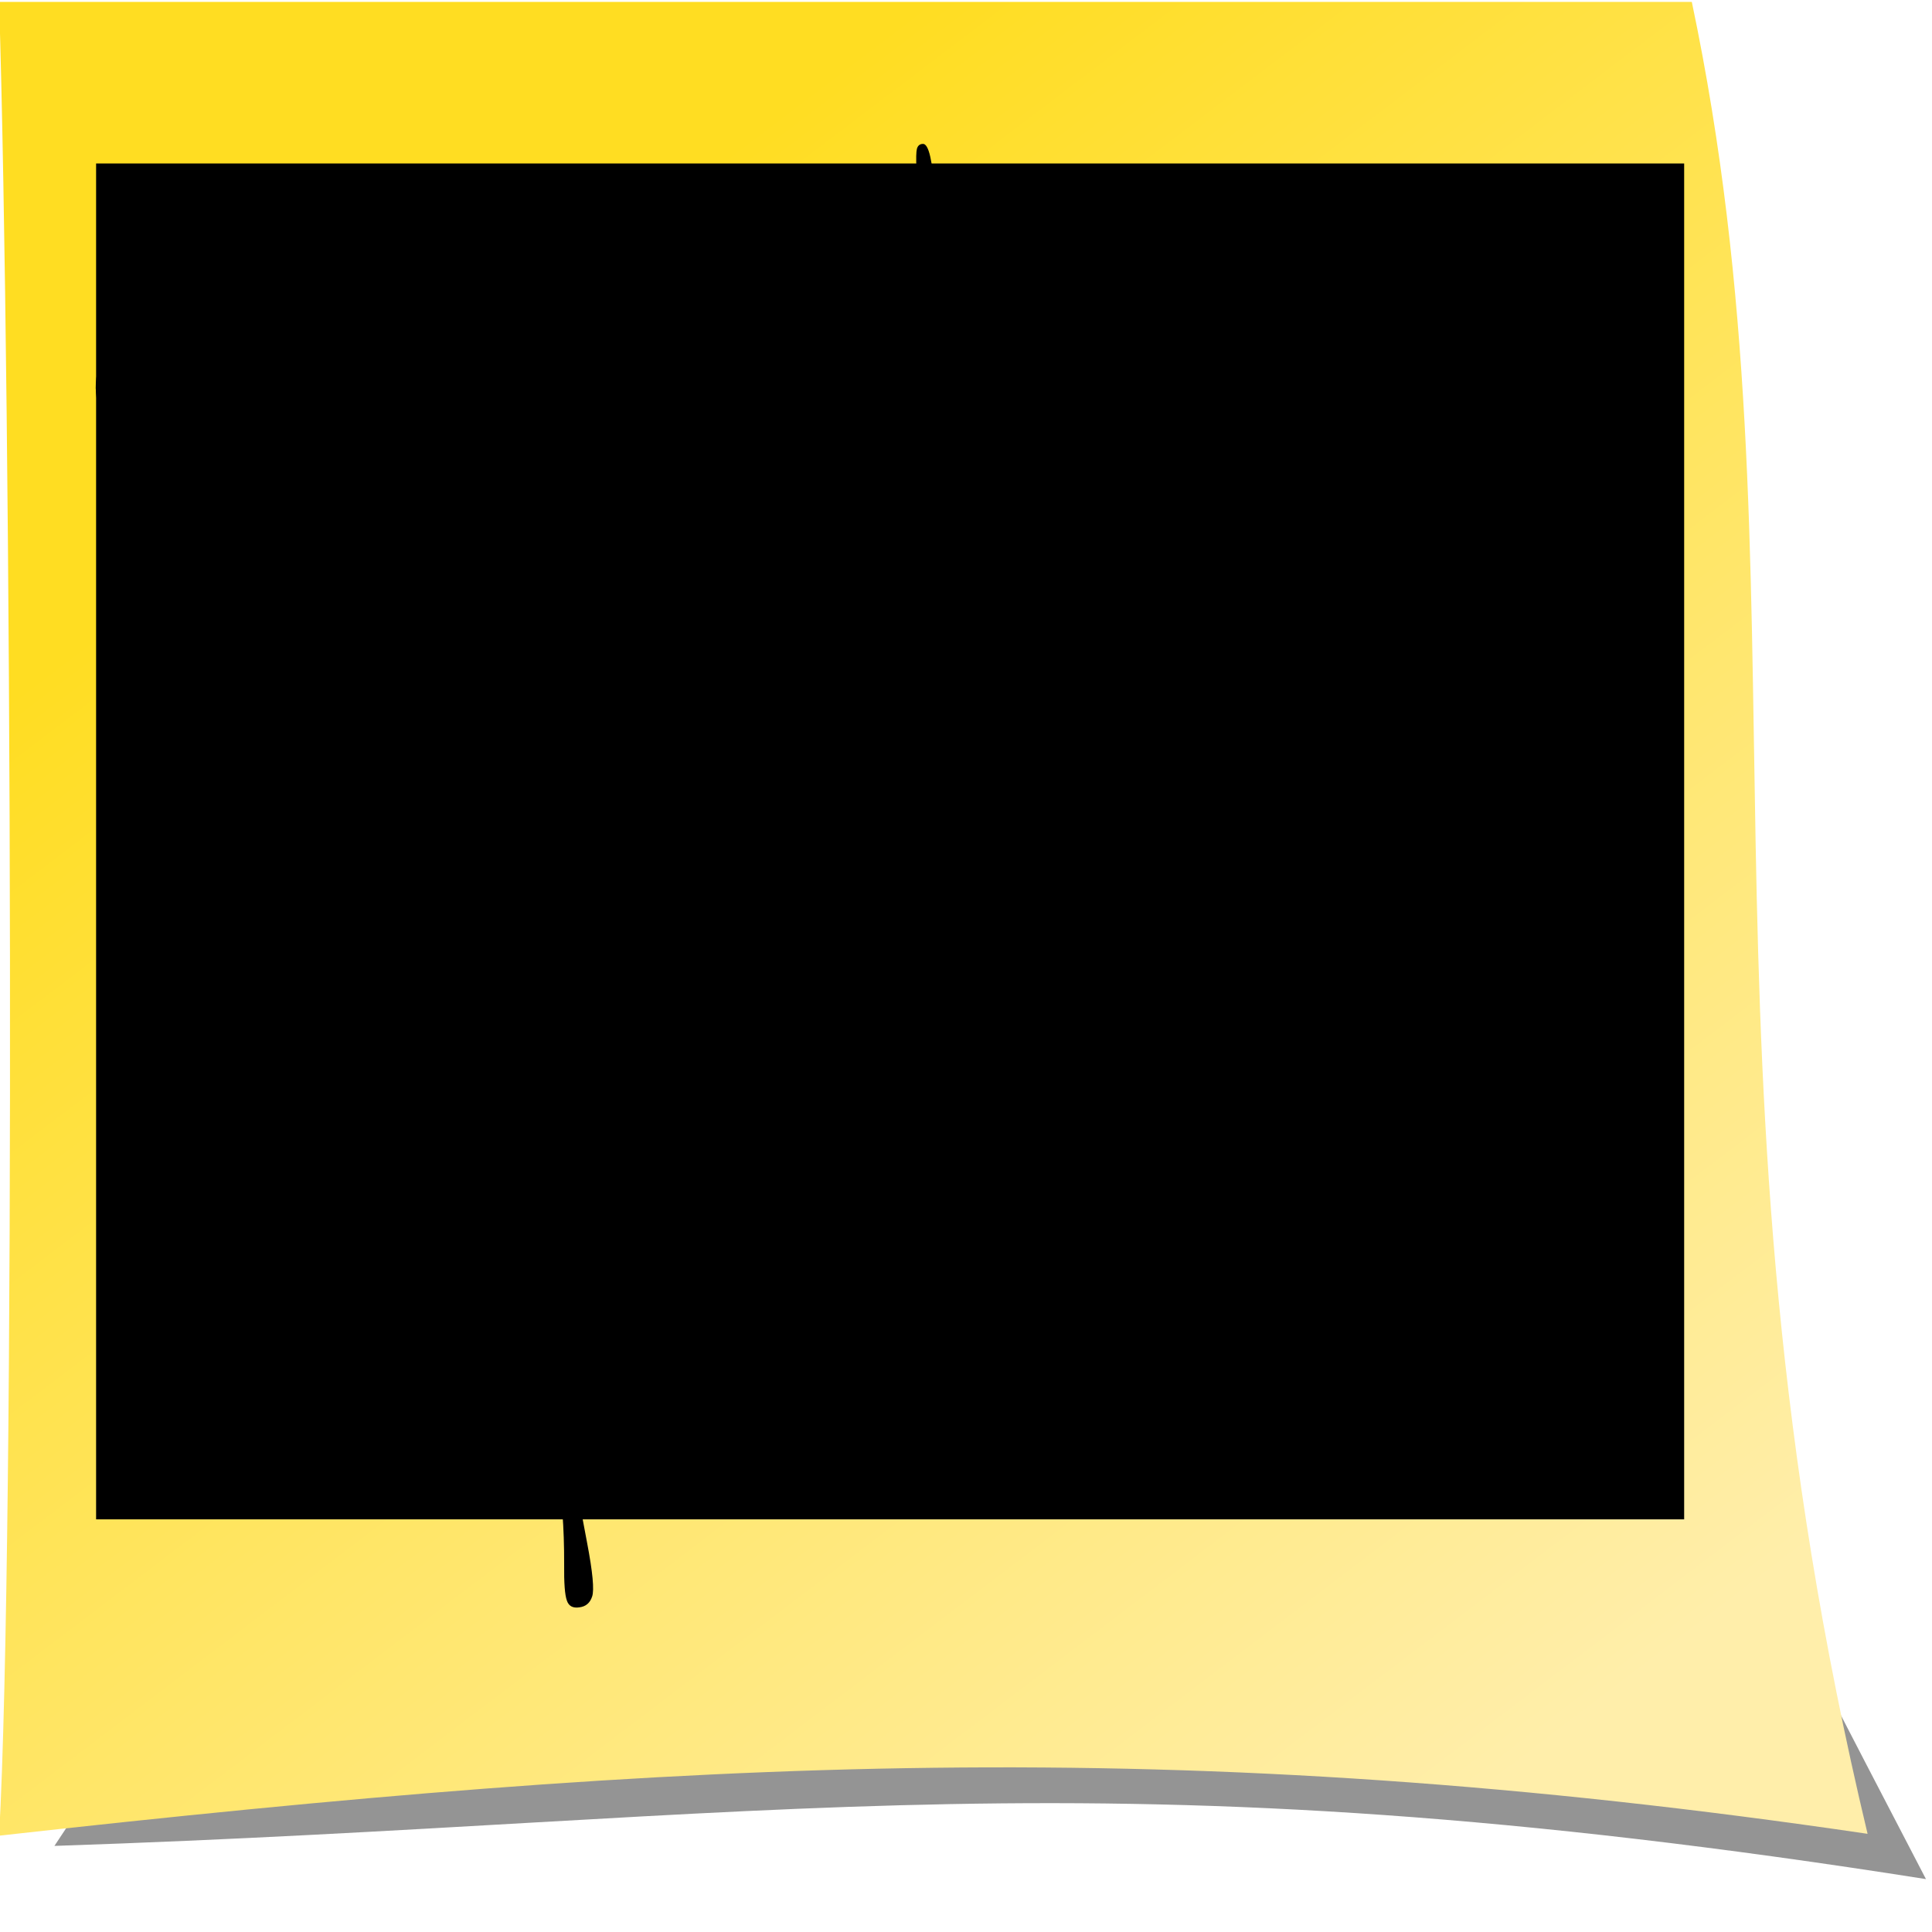 <?xml version="1.0" encoding="UTF-8" standalone="no"?>
<!-- Created with Inkscape (http://www.inkscape.org/) -->

<svg
   xmlns:dc="http://purl.org/dc/elements/1.1/"
   xmlns:cc="http://creativecommons.org/ns#"
   xmlns:rdf="http://www.w3.org/1999/02/22-rdf-syntax-ns#"
   xmlns:svg="http://www.w3.org/2000/svg"
   xmlns="http://www.w3.org/2000/svg"
   xmlns:xlink="http://www.w3.org/1999/xlink"
   xmlns:sodipodi="http://sodipodi.sourceforge.net/DTD/sodipodi-0.dtd"
   xmlns:inkscape="http://www.inkscape.org/namespaces/inkscape"
   version="1.0"
   width="220"
   height="220"
   id="svg2"
   inkscape:version="0.91 r13725"
   sodipodi:docname="icon.svg">
  <sodipodi:namedview
     pagecolor="#ffffff"
     bordercolor="#666666"
     borderopacity="1"
     objecttolerance="10"
     gridtolerance="10"
     guidetolerance="10"
     inkscape:pageopacity="0"
     inkscape:pageshadow="2"
     inkscape:window-width="1920"
     inkscape:window-height="1011"
     id="namedview15"
     showgrid="false"
     fit-margin-top="0"
     fit-margin-left="0"
     fit-margin-right="0"
     fit-margin-bottom="0"
     inkscape:zoom="2.1179487"
     inkscape:cx="-31.692424"
     inkscape:cy="128.57615"
     inkscape:window-x="-4"
     inkscape:window-y="40"
     inkscape:window-maximized="1"
     inkscape:current-layer="svg2" />
  <defs
     id="defs4">
    <linearGradient
       id="linearGradient2385">
      <stop
         id="stop2387"
         style="stop-color:#ffdd22;stop-opacity:1;"
         offset="0" />
      <stop
         id="stop2389"
         style="stop-color:#ffeeaa;stop-opacity:1"
         offset="1" />
    </linearGradient>
    <linearGradient
       x1="324.259"
       y1="287.677"
       x2="194.454"
       y2="458.392"
       id="linearGradient2391"
       xlink:href="#linearGradient2385"
       gradientUnits="userSpaceOnUse" />
    <filter
       height="1.237"
       y="-0.119"
       width="1.217"
       x="-0.108"
       id="filter3239">
      <feGaussianBlur
         id="feGaussianBlur3241"
         stdDeviation="9.283"
         inkscape:collect="always" />
    </filter>
    <linearGradient
       x1="324.259"
       y1="287.677"
       x2="194.454"
       y2="458.392"
       id="linearGradient3247"
       xlink:href="#linearGradient2385"
       gradientUnits="userSpaceOnUse" />
    <filter
       height="1.237"
       y="-0.119"
       width="1.217"
       x="-0.108"
       id="filter3239-1">
      <feGaussianBlur
         id="feGaussianBlur3241-5"
         stdDeviation="9.283"
         inkscape:collect="always" />
    </filter>
  </defs>
  <g
     transform="matrix(-1,0,0,1,405.364,-273.454)"
     id="layer1">
    <path
       transform="matrix(0.937,0,0,0.937,25.663,17.988)"
       d="m 171.173,501.005 c 39.945,-76.751 51.269,-98.535 55.672,-170.452 L 374.582,304.079 c 0,0 -39.992,97.608 24.035,192.892 -88.477,-2.954 -126.119,-11.94 -227.443,4.034 z"
       id="path2393-8"
       style="fill:#4d4d4d;fill-opacity:0.6;fill-rule:evenodd;stroke:none;stroke-width:1px;stroke-linecap:butt;stroke-linejoin:miter;stroke-opacity:1;filter:url(#filter3239-1)"
       inkscape:connector-curvature="0"
       sodipodi:nodetypes="ccccc" />
    <g
       transform="matrix(0.937,0,0,0.937,18.623,21.143)"
       id="g3243">
      <path
         d="m 185.781,492.137 c 22.635,-94.707 6.527,-152.155 21.361,-222.632 l 205.714,0 c -1.512,47.894 -2.017,187.063 0,222.857 -83.81,-9.35 -143.266,-12.581 -227.076,-0.226 z"
         id="path2383"
         style="fill:url(#linearGradient3247);fill-opacity:1;fill-rule:evenodd;stroke:none;stroke-width:1px;stroke-linecap:butt;stroke-linejoin:miter;stroke-opacity:1"
         inkscape:connector-curvature="0"
         sodipodi:nodetypes="ccccc" />
    </g>
    <flowRoot
       xml:space="preserve"
       id="flowRoot4164"
       style="font-style:normal;font-weight:normal;font-size:40px;line-height:125%;font-family:Sans;letter-spacing:0px;word-spacing:0px;fill:#000000;fill-opacity:1;stroke:none;stroke-width:1px;stroke-linecap:butt;stroke-linejoin:miter;stroke-opacity:1"
       transform="matrix(-1,0,0,1,405.281,273.546)"><flowRegion
         id="flowRegion4166"><rect
           id="rect4168"
           width="180.835"
           height="154.395"
           x="10.86"
           y="18.524" /></flowRegion><flowPara
         id="flowPara4170"></flowPara></flowRoot>    <g
       transform="matrix(-0.923,-0.384,-0.384,0.923,160.214,-107.833)"
       style="font-style:normal;font-weight:normal;font-size:40px;line-height:125%;font-family:Sans;letter-spacing:0px;word-spacing:0px;fill:#000000;fill-opacity:1;stroke:none;stroke-width:1px;stroke-linecap:butt;stroke-linejoin:miter;stroke-opacity:1"
       id="text4172">
      <path
         d="m -349.687,302.787 q -1.06,0.342 -4.888,-1.128 -3.794,-1.47 -8.579,-2.427 -4.785,-0.957 -8.477,-0.273 -3.691,0.684 -5.537,3.828 -1.846,3.145 -0.684,7.998 1.162,4.854 4.854,10.186 3.691,5.332 7.52,11.143 3.828,5.776 5.469,8.647 1.675,2.871 2.666,5.947 0.991,3.042 0.718,6.392 -0.273,3.315 -0.752,5.435 -0.444,2.119 -1.914,4.785 -1.436,2.666 -3.555,4.478 -2.085,1.846 -4.683,1.675 -2.563,-0.171 -3.896,-3.384 -1.333,-3.179 -1.265,-5.332 0.103,-2.153 0.376,-3.521 0.308,-1.401 0.718,-1.812 0.444,-0.41 0.649,0.103 0.239,0.479 -0.103,2.598 -0.308,2.085 0.718,5.435 1.025,3.35 3.076,3.623 2.051,0.273 3.828,-1.846 1.777,-2.119 2.939,-4.99 1.162,-2.871 1.504,-6.768 0.342,-3.896 -1.572,-8.34 -1.914,-4.443 -5.537,-10.117 -3.623,-5.674 -7.554,-11.108 -3.896,-5.435 -5.332,-9.297 -1.401,-3.862 -1.538,-6.733 -0.137,-2.871 0.684,-5.024 0.854,-2.153 3.179,-3.999 2.358,-1.88 6.016,-2.188 3.657,-0.308 8.579,0.718 4.922,0.991 8.647,2.461 3.726,1.436 3.726,2.837 z"
         style="font-style:normal;font-variant:normal;font-weight:normal;font-stretch:normal;font-size:70px;line-height:125%;font-family:'Honey I Stole Your Jumper';-inkscape-font-specification:'Honey I Stole Your Jumper, Normal';text-align:start;writing-mode:lr-tb;text-anchor:start"
         id="path4185"
         inkscape:connector-curvature="0" />
      <path
         d="m -345.449,309.486 q 0.752,0 0.957,1.23 0.205,1.23 0.41,4.375 0.205,3.145 -0.82,8.203 -1.025,5.059 -3.623,13.945 5.469,-2.598 8.477,-2.324 3.008,0.273 4.99,1.162 1.982,0.889 2.188,1.538 0.239,0.615 -0.273,0.684 -0.479,0.034 -3.008,-0.991 -2.529,-1.025 -5.742,-0.41 -3.213,0.615 -7.178,2.393 -2.051,7.656 -0.957,11.416 1.094,3.76 3.691,5.332 2.598,1.572 5.674,0.615 3.076,-0.957 4.648,-2.29 1.572,-1.333 1.982,-1.23 0.41,0.103 0.41,0.786 0,0.684 -1.572,2.119 -1.572,1.436 -5.059,2.734 -3.486,1.299 -7.109,-0.82 -3.623,-2.119 -4.717,-5.332 -1.094,-3.213 0.82,-12.236 -3.145,2.324 -3.486,2.188 -0.342,-0.137 -0.171,-0.615 0.171,-0.513 1.128,-1.23 0.957,-0.752 2.803,-2.119 1.846,-6.768 3.281,-12.373 1.436,-5.605 1.743,-9.126 0.308,-3.521 0.273,-5.229 -0.034,-1.709 0.239,-2.393 z"
         style="font-style:normal;font-variant:normal;font-weight:normal;font-stretch:normal;font-size:70px;line-height:125%;font-family:'Honey I Stole Your Jumper';-inkscape-font-specification:'Honey I Stole Your Jumper, Normal';text-align:start;writing-mode:lr-tb;text-anchor:start"
         id="path4187"
         inkscape:connector-curvature="0" />
      <path
         d="m -327.471,335.326 q 1.23,0.41 0.684,3.76 -0.547,3.35 -1.23,5.605 -0.684,2.256 -1.367,4.512 -0.684,2.256 -0.273,4.033 0.41,1.777 1.436,3.076 1.025,1.299 1.128,2.051 0.137,0.752 -1.23,0.547 -1.333,-0.205 -2.427,-1.777 -1.094,-1.572 -1.265,-3.931 -0.171,-2.358 1.299,-6.289 1.47,-3.931 1.743,-7.349 0.273,-3.418 1.504,-4.238 z m 1.709,-20.303 q 1.777,-0.308 2.153,1.162 0.376,1.47 0.068,2.7 -0.308,1.196 -1.128,1.641 -0.82,0.41 -1.982,-0.581 -1.162,-0.991 -1.47,-2.461 -0.308,-1.47 2.358,-2.461 z"
         style="font-style:normal;font-variant:normal;font-weight:normal;font-stretch:normal;font-size:70px;line-height:125%;font-family:'Honey I Stole Your Jumper';-inkscape-font-specification:'Honey I Stole Your Jumper, Normal';text-align:start;writing-mode:lr-tb;text-anchor:start"
         id="path4189"
         inkscape:connector-curvature="0" />
      <path
         d="m -311.714,333.754 q 1.265,-0.581 3.281,-1.128 2.017,-0.581 2.974,-0.308 0.957,0.273 0.957,0.615 0,0.342 -0.615,0.752 -0.615,0.41 -2.598,0.889 -1.982,0.479 -4.17,1.641 -2.188,1.162 -3.965,3.213 -1.777,2.051 -3.35,5.059 -1.572,3.008 -2.666,7.041 -1.094,4.033 0.684,6.221 1.777,2.188 6.289,-0.41 4.512,-2.598 7.93,-6.562 3.418,-3.965 4.854,-6.289 1.436,-2.324 2.222,-1.914 0.786,0.41 0.479,1.504 -0.308,1.094 -3.042,4.648 -2.734,3.555 -7.109,7.451 -4.375,3.896 -7.827,4.58 -3.418,0.684 -5.195,-1.128 -1.743,-1.812 -1.641,-4.648 0.103,-2.871 0.547,-4.819 0.444,-1.982 1.606,-4.341 1.196,-2.358 3.145,-5.195 1.982,-2.871 3.931,-4.478 1.982,-1.641 3.281,-2.393 z"
         style="font-style:normal;font-variant:normal;font-weight:normal;font-stretch:normal;font-size:70px;line-height:125%;font-family:'Honey I Stole Your Jumper';-inkscape-font-specification:'Honey I Stole Your Jumper, Normal';text-align:start;writing-mode:lr-tb;text-anchor:start"
         id="path4191"
         inkscape:connector-curvature="0" />
      <path
         d="m -300.81,352.895 q 0.684,-1.709 3.076,-3.828 2.393,-2.119 3.862,-6.187 1.504,-4.067 3.042,-8.101 1.572,-4.033 2.769,-7.109 1.196,-3.076 2.358,-6.631 1.162,-3.555 1.777,-5.229 0.615,-1.675 0.923,-2.085 0.342,-0.444 0.82,-0.273 0.513,0.137 0.239,1.709 -0.273,1.572 -1.162,4.102 -0.889,2.529 -2.256,6.426 -1.367,3.896 -2.939,8.066 -1.572,4.17 -2.734,7.178 -1.162,3.008 -2.119,5.195 -0.957,2.188 -1.777,4.785 4.375,-3.691 6.836,-7.383 2.461,-3.691 6.323,-6.802 3.862,-3.11 5.435,-3.965 1.572,-0.854 2.051,-0.273 0.479,0.581 -0.513,1.23 -0.991,0.649 -4.067,2.974 -3.076,2.324 -6.152,6.084 -3.076,3.76 -3.418,6.904 -0.342,3.145 2.188,5.264 2.529,2.119 6.221,2.461 3.691,0.342 7.109,-0.615 3.418,-0.957 4.648,-1.162 1.23,-0.205 1.504,0.444 0.273,0.649 -1.572,1.538 -1.846,0.889 -6.562,1.538 -4.717,0.649 -8.818,-0.581 -4.102,-1.23 -5.503,-3.418 -1.401,-2.222 -1.367,-4.033 0.034,-1.846 -1.06,-1.162 -1.094,0.684 -2.734,2.461 -1.641,1.777 -3.213,5.059 -1.572,3.281 -3.418,7.52 -1.846,4.238 -2.393,4.888 -0.547,0.649 -1.128,0.103 -0.581,-0.547 0.854,-3.828 1.436,-3.281 2.598,-5.776 1.128,-2.495 2.358,-5.332 1.23,-2.871 1.538,-4.033 0.342,-1.196 -1.504,0.718 -1.846,1.914 -2.119,1.162 z"
         style="font-style:normal;font-variant:normal;font-weight:normal;font-stretch:normal;font-size:70px;line-height:125%;font-family:'Honey I Stole Your Jumper';-inkscape-font-specification:'Honey I Stole Your Jumper, Normal';text-align:start;writing-mode:lr-tb;text-anchor:start"
         id="path4193"
         inkscape:connector-curvature="0" />
      <path
         d="m -288.608,396.884 q 0.923,0.239 1.196,1.333 0.273,1.094 1.367,4.102 1.094,3.008 2.939,5.674 1.846,2.666 5.605,0.137 3.76,-2.529 9.297,-9.775 5.537,-7.246 7.998,-15.107 2.461,-7.861 3.623,-15.312 1.162,-7.451 1.572,-16.064 -1.914,4.102 -4.033,6.016 -2.119,1.914 -5.332,1.777 -3.213,-0.137 -4.717,-2.324 -1.504,-2.188 -1.777,-6.289 -1.094,3.828 -2.529,5.537 -1.436,1.709 -4.307,3.623 -2.871,1.914 -3.486,1.846 -0.649,-0.068 -0.342,-0.547 0.273,-0.479 1.777,-1.572 1.504,-1.094 3.965,-3.691 2.461,-2.598 3.623,-5.947 1.162,-3.35 1.504,-5.332 0.342,-1.982 1.094,-2.324 0.752,-0.342 0.957,0.41 0.205,0.752 -0.239,4.307 -0.444,3.555 0.273,5.879 0.718,2.324 2.153,3.623 1.436,1.299 3.555,0.752 2.119,-0.547 3.896,-2.871 1.777,-2.324 2.871,-5.127 1.094,-2.803 1.675,-3.145 0.581,-0.342 0.82,0.205 0.239,0.547 0.239,1.914 0,1.367 0.137,6.289 0.137,4.922 -1.299,13.74 -1.436,8.818 -4.102,16.885 -2.666,8.066 -8.066,14.766 -5.4,6.699 -9.98,9.775 -4.58,3.076 -6.836,0.615 -2.256,-2.461 -3.35,-5.195 -1.094,-2.734 -1.777,-5.469 -0.684,-2.734 0.034,-3.11 z"
         style="font-style:normal;font-variant:normal;font-weight:normal;font-stretch:normal;font-size:70px;line-height:125%;font-family:'Honey I Stole Your Jumper';-inkscape-font-specification:'Honey I Stole Your Jumper, Normal';text-align:start;writing-mode:lr-tb;text-anchor:start"
         id="path4195"
         inkscape:connector-curvature="0" />
    </g>
    <g
       transform="matrix(-0.977,-0.214,-0.214,0.977,91.056,-52.835)"
       style="font-style:normal;font-weight:normal;font-size:40px;line-height:125%;font-family:Sans;letter-spacing:0px;word-spacing:0px;fill:#000000;fill-opacity:1;stroke:none;stroke-width:1px;stroke-linecap:butt;stroke-linejoin:miter;stroke-opacity:1"
       id="text4180">
      <path
         d="m -350.163,386.146 q 0.547,-0.581 1.367,-0.308 0.82,0.273 1.265,-2.188 0.444,-2.461 0.239,-3.521 -0.205,-1.094 0.41,-1.299 0.649,-0.205 1.06,1.299 0.444,1.47 0.308,3.179 -0.137,1.709 -0.068,4.033 0.068,2.324 1.23,5.195 1.162,2.871 4.17,8.887 3.008,6.016 5.605,10.869 2.598,4.854 4.58,8.682 1.982,3.828 4.785,7.793 2.803,3.965 3.76,1.23 0.957,-2.734 1.641,-7.656 0.684,-4.922 2.393,-13.193 1.709,-8.271 3.896,-14.902 2.188,-6.631 3.555,-9.434 1.367,-2.803 2.734,-3.623 1.23,0.41 1.128,1.367 -0.068,0.923 -1.436,3.213 -1.367,2.29 -3.76,9.57 -2.358,7.28 -4.341,16.44 -1.948,9.126 -2.598,13.604 -0.615,4.478 -1.436,7.109 -0.786,2.632 -2.29,2.871 -1.504,0.205 -2.666,-1.401 -1.162,-1.641 -3.623,-6.016 -2.427,-4.409 -5.776,-10.254 -3.315,-5.879 -6.699,-12.852 -3.384,-6.973 -5.742,-9.434 -0.684,2.598 -1.23,12.031 -0.547,9.434 -0.889,17.09 -0.342,7.656 -0.479,12.783 -0.137,5.127 -0.752,6.118 -0.581,0.991 -1.675,0.889 -1.128,-0.068 -1.23,-1.06 -0.137,-0.991 0.581,-4.102 0.684,-3.076 1.06,-5.776 0.342,-2.7 0.752,-10.049 0.444,-7.349 1.23,-19.653 0.82,-12.339 -0.308,-14.321 -1.128,-2.017 -0.752,-3.213 z"
         style="font-style:normal;font-variant:normal;font-weight:normal;font-stretch:normal;font-size:70px;line-height:125%;font-family:'Honey I Stole Your Jumper';-inkscape-font-specification:'Honey I Stole Your Jumper, Normal';text-align:start;writing-mode:lr-tb;text-anchor:start"
         id="path4198"
         inkscape:connector-curvature="0" />
      <path
         d="m -309.079,430.546 q 0.957,1.641 2.939,2.598 1.982,0.957 4.307,0.41 2.324,-0.547 4.648,-2.256 2.324,-1.709 3.145,-5.332 0.82,-3.623 -0.342,-6.973 -1.162,-3.35 -6.084,-6.084 -3.965,1.367 -5.742,3.213 -1.777,1.846 -2.598,4.238 -0.82,2.393 -0.957,5.195 -0.137,2.803 0.684,4.99 z m 7.109,-19.277 q -2.051,-1.743 -3.384,-2.29 -1.299,-0.547 -1.265,-0.957 0.034,-0.444 0.41,-0.376 0.41,0.068 1.982,0.752 1.572,0.684 4.683,2.393 3.726,-0.308 5.229,-0.068 1.504,0.205 1.777,0.513 0.308,0.308 0.205,0.479 -0.068,0.137 -1.709,0.068 -1.641,-0.103 -3.965,0.581 4.102,2.871 5.4,6.255 1.299,3.384 1.025,5.981 -0.273,2.598 -1.436,4.99 -1.162,2.358 -3.315,3.828 -2.153,1.436 -4.922,2.017 -2.769,0.581 -6.118,-0.854 -3.35,-1.436 -4.102,-5.366 -0.752,-3.965 0.273,-7.93 1.025,-3.999 3.145,-6.187 2.119,-2.188 6.084,-3.828 z"
         style="font-style:normal;font-variant:normal;font-weight:normal;font-stretch:normal;font-size:70px;line-height:125%;font-family:'Honey I Stole Your Jumper';-inkscape-font-specification:'Honey I Stole Your Jumper, Normal';text-align:start;writing-mode:lr-tb;text-anchor:start"
         id="path4200"
         inkscape:connector-curvature="0" />
      <path
         d="m -281.735,385.976 q 0.752,0 0.957,1.23 0.205,1.23 0.41,4.375 0.205,3.145 -0.82,8.203 -1.025,5.059 -3.623,13.945 5.469,-2.598 8.477,-2.324 3.008,0.273 4.99,1.162 1.982,0.889 2.188,1.538 0.239,0.615 -0.273,0.684 -0.479,0.034 -3.008,-0.991 -2.529,-1.025 -5.742,-0.41 -3.213,0.615 -7.178,2.393 -2.051,7.656 -0.957,11.416 1.094,3.76 3.691,5.332 2.598,1.572 5.674,0.615 3.076,-0.957 4.648,-2.29 1.572,-1.333 1.982,-1.23 0.41,0.103 0.41,0.786 0,0.684 -1.572,2.119 -1.572,1.436 -5.059,2.734 -3.486,1.299 -7.109,-0.82 -3.623,-2.119 -4.717,-5.332 -1.094,-3.213 0.82,-12.236 -3.145,2.324 -3.486,2.188 -0.342,-0.137 -0.171,-0.615 0.171,-0.513 1.128,-1.23 0.957,-0.752 2.803,-2.119 1.846,-6.768 3.281,-12.373 1.436,-5.605 1.743,-9.126 0.308,-3.521 0.273,-5.229 -0.034,-1.709 0.239,-2.393 z"
         style="font-style:normal;font-variant:normal;font-weight:normal;font-stretch:normal;font-size:70px;line-height:125%;font-family:'Honey I Stole Your Jumper';-inkscape-font-specification:'Honey I Stole Your Jumper, Normal';text-align:start;writing-mode:lr-tb;text-anchor:start"
         id="path4202"
         inkscape:connector-curvature="0" />
      <path
         d="m -255.793,410.927 q 1.948,-0.615 4.17,0.308 2.222,0.923 2.563,3.145 0.342,2.188 -0.82,5.024 -1.162,2.837 -3.247,4.819 -2.051,1.982 -4.307,3.35 -2.256,1.333 -2.734,1.265 -0.444,-0.068 -0.308,-0.718 0.137,-0.684 1.914,-1.982 1.777,-1.333 3.896,-3.384 2.119,-2.051 3.008,-4.717 0.889,-2.666 0,-4.102 -0.889,-1.436 -3.281,-1.025 -2.393,0.41 -5.674,4.307 -3.281,3.896 -4.99,8.477 -1.709,4.58 -0.684,7.041 1.025,2.461 4.17,1.846 3.145,-0.615 6.904,-2.734 3.76,-2.119 7.314,-4.443 3.555,-2.324 4.512,-2.529 0.991,-0.205 0.889,0.513 -0.068,0.718 -3.486,3.076 -3.418,2.324 -6.733,4.307 -3.315,1.982 -6.221,3.145 -2.905,1.196 -5.366,0.786 -2.427,-0.41 -3.452,-2.153 -0.991,-1.743 -0.82,-4.546 0.171,-2.837 1.88,-6.768 1.709,-3.931 5.229,-7.998 3.555,-4.067 5.674,-4.307 z"
         style="font-style:normal;font-variant:normal;font-weight:normal;font-stretch:normal;font-size:70px;line-height:125%;font-family:'Honey I Stole Your Jumper';-inkscape-font-specification:'Honey I Stole Your Jumper, Normal';text-align:start;writing-mode:lr-tb;text-anchor:start"
         id="path4204"
         inkscape:connector-curvature="0" />
      <path
         d="m -249.401,436.288 q 2.051,2.461 4.648,2.529 2.598,0.068 4.854,-1.299 2.256,-1.367 1.982,-5.879 -3.555,1.367 -11.484,4.648 z m 11.211,-6.836 q -0.684,-1.777 -2.256,-6.152 -1.572,-4.375 -0.82,-9.023 0.752,-4.648 3.965,-6.904 3.213,-2.256 6.494,-1.982 3.281,0.273 5.469,1.709 2.188,1.436 3.213,3.623 1.025,2.188 1.196,2.905 0.171,0.718 -0.273,0.957 -0.444,0.239 -0.581,-0.376 -0.137,-0.615 -2.119,-3.35 -1.982,-2.734 -5.332,-3.555 -3.35,-0.82 -6.631,1.299 -3.281,2.119 -3.486,7.861 -0.205,5.742 2.939,12.441 4.785,-2.188 8.545,-4.99 3.76,-2.803 4.717,-4.238 0.957,-1.436 1.436,-1.777 0.479,-0.342 0.615,0.068 0.137,0.41 -0.615,2.188 -0.752,1.777 -3.008,3.76 -2.256,1.982 -4.717,3.418 -2.461,1.436 -6.426,3.76 -0.137,5.195 -1.641,6.665 -1.504,1.47 -3.828,2.119 -2.324,0.649 -4.58,0.239 -2.256,-0.41 -3.281,-1.641 -1.025,-1.23 -2.051,-1.094 -1.025,0.137 -2.598,0.752 -1.572,0.615 -2.153,0.137 -0.581,-0.479 0.684,-1.162 1.265,-0.684 7.144,-3.145 5.879,-2.461 9.98,-4.512 z"
         style="font-style:normal;font-variant:normal;font-weight:normal;font-stretch:normal;font-size:70px;line-height:125%;font-family:'Honey I Stole Your Jumper';-inkscape-font-specification:'Honey I Stole Your Jumper, Normal';text-align:start;writing-mode:lr-tb;text-anchor:start"
         id="path4206"
         inkscape:connector-curvature="0" />
    </g>
  </g>
</svg>
